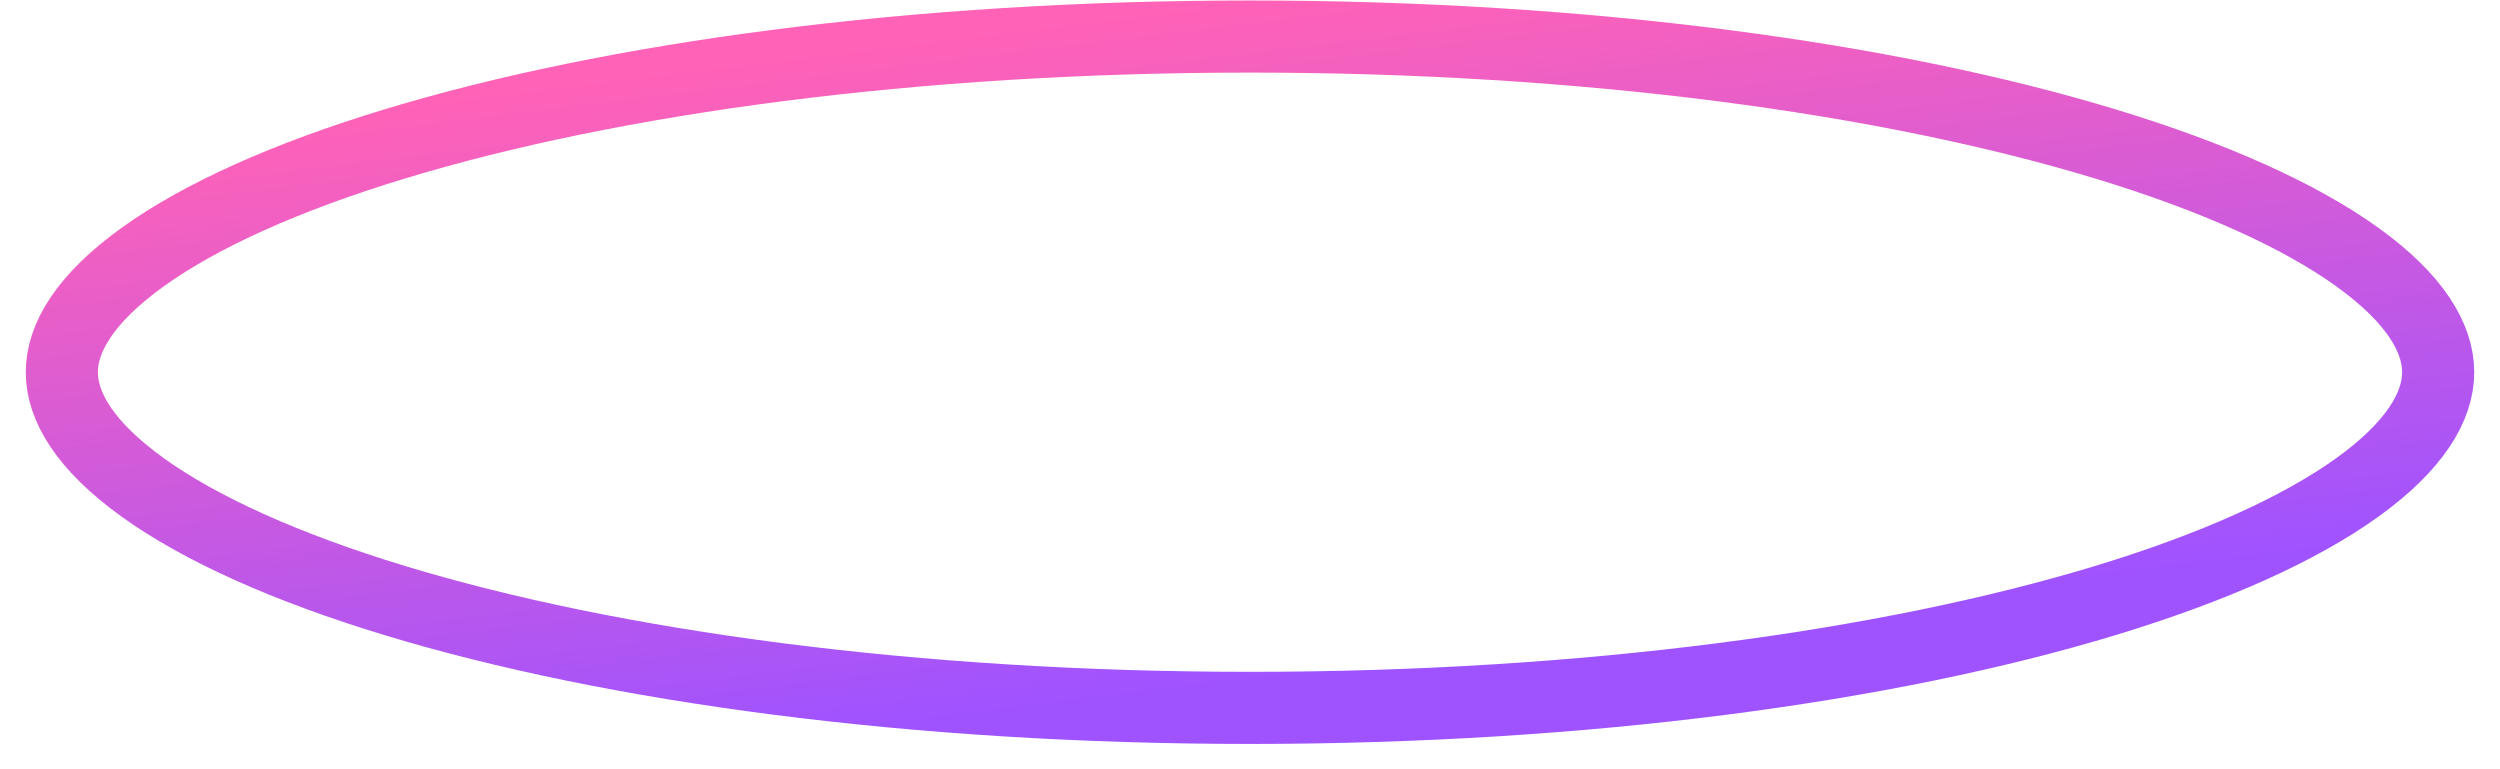 <svg width="52" height="16" viewBox="0 0 52 16" fill="none" xmlns="http://www.w3.org/2000/svg">
<path d="M26 14.724C19.021 14.724 12.732 13.864 8.212 12.492C5.948 11.804 4.17 11.001 2.975 10.143C1.761 9.272 1.286 8.45 1.286 7.742C1.286 7.034 1.761 6.213 2.975 5.342C4.17 4.484 5.948 3.68 8.212 2.993C12.732 1.62 19.021 0.76 26 0.76C32.979 0.76 39.268 1.62 43.788 2.993C46.052 3.68 47.83 4.484 49.026 5.342C50.239 6.213 50.714 7.034 50.714 7.742C50.714 8.45 50.239 9.272 49.026 10.143C47.83 11.001 46.052 11.804 43.788 12.492C39.268 13.864 32.979 14.724 26 14.724Z" stroke="url(#paint0_linear_17_48)" stroke-width="1.5"/>
<defs>
<linearGradient id="paint0_linear_17_48" x1="26" y1="0.01" x2="27.711" y2="13.958" gradientUnits="userSpaceOnUse">
<stop stop-color="#FF62B7"/>
<stop offset="1" stop-color="#9F53FF"/>
</linearGradient>
</defs>
</svg>
